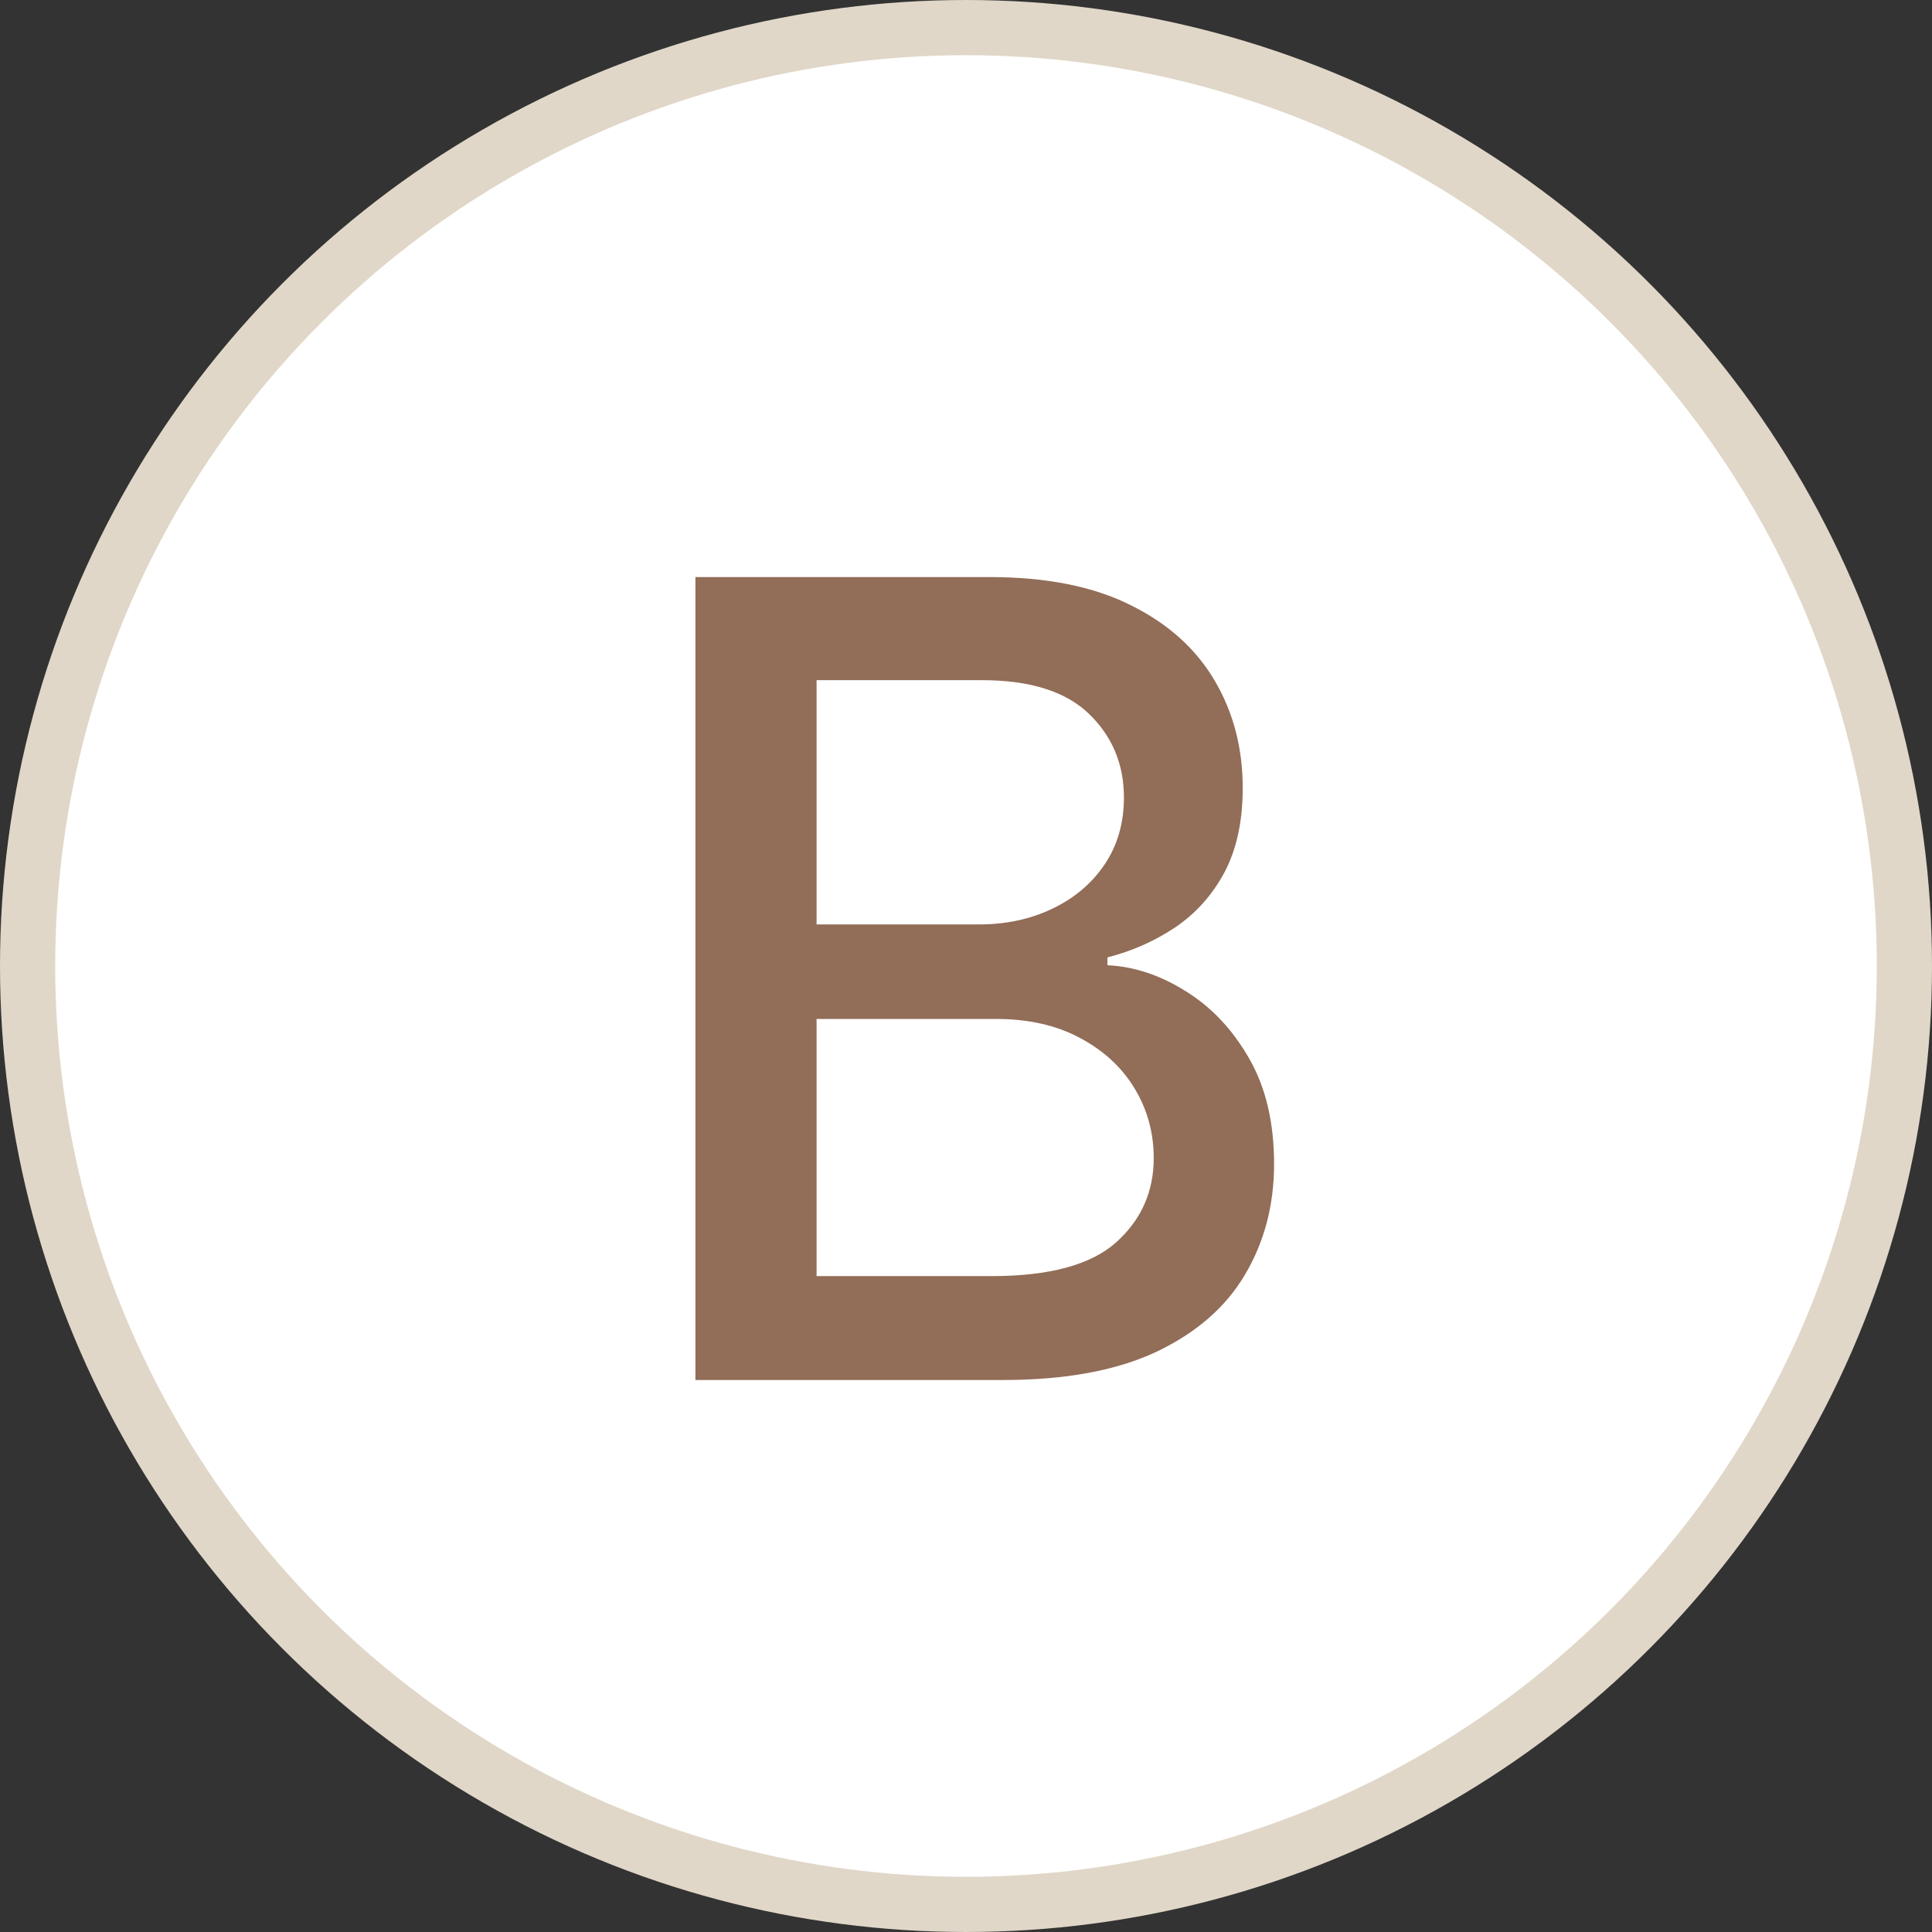 <svg width="35" height="35" viewBox="0 0 35 35" fill="none" xmlns="http://www.w3.org/2000/svg">
<rect x="0" y="0" width="35" height="35" fill="#333333" stroke="none"/>
<circle cx="17.5" cy="17.5" r="17" fill="white" stroke="#E0D7C8"/>
<path d="M12.598 25V10.454H17.925C18.957 10.454 19.812 10.625 20.489 10.966C21.166 11.302 21.672 11.759 22.009 12.337C22.345 12.91 22.513 13.556 22.513 14.276C22.513 14.882 22.401 15.393 22.179 15.81C21.956 16.222 21.658 16.553 21.284 16.804C20.915 17.05 20.508 17.23 20.062 17.344V17.486C20.546 17.509 21.017 17.666 21.476 17.954C21.94 18.239 22.323 18.643 22.626 19.169C22.93 19.695 23.081 20.334 23.081 21.087C23.081 21.83 22.906 22.498 22.555 23.09C22.21 23.677 21.675 24.143 20.95 24.489C20.226 24.829 19.3 25 18.173 25H12.598ZM14.793 23.118H17.96C19.011 23.118 19.764 22.914 20.219 22.507C20.673 22.1 20.901 21.591 20.901 20.98C20.901 20.521 20.785 20.099 20.553 19.716C20.32 19.332 19.989 19.027 19.558 18.8C19.132 18.572 18.625 18.459 18.038 18.459H14.793V23.118ZM14.793 16.747H17.733C18.225 16.747 18.668 16.652 19.061 16.463C19.459 16.274 19.774 16.009 20.006 15.668C20.242 15.322 20.361 14.915 20.361 14.446C20.361 13.845 20.15 13.34 19.729 12.933C19.307 12.526 18.661 12.322 17.79 12.322H14.793V16.747Z" fill="#926D57"/>
</svg>
